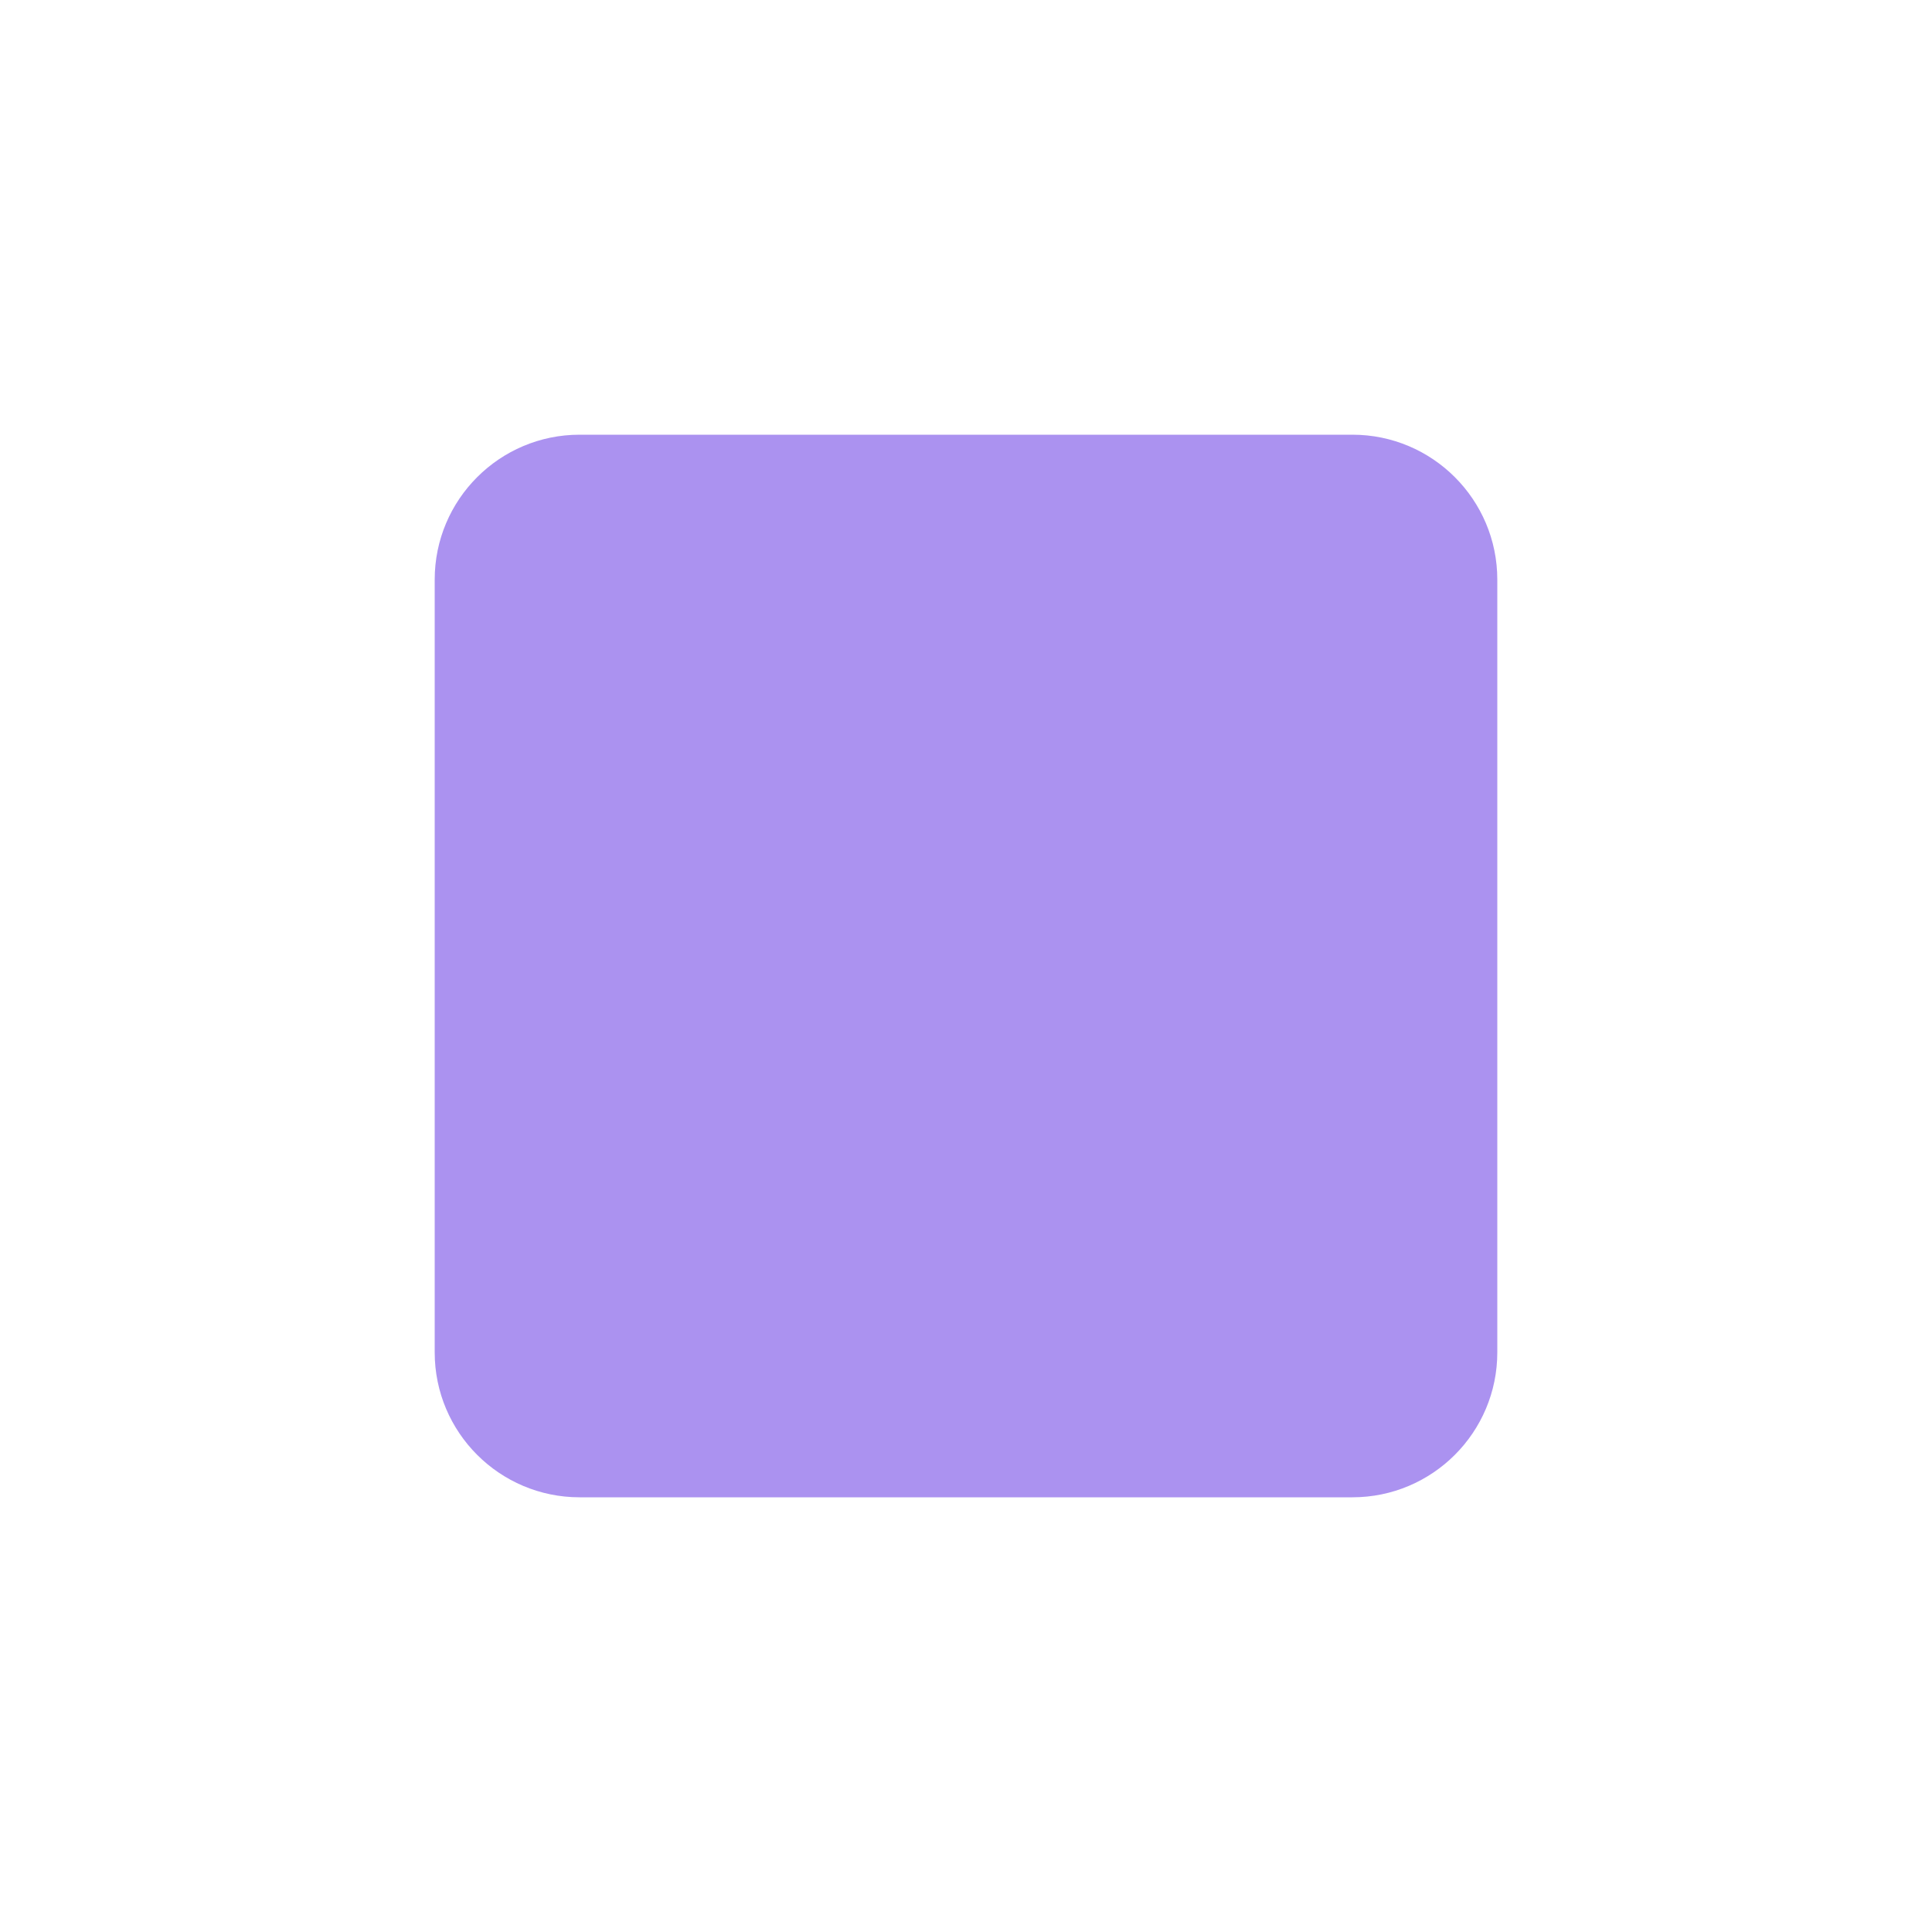 <svg width="20" height="20" viewBox="0 0 20 20" fill="none" xmlns="http://www.w3.org/2000/svg">
<path d="M6 4.5H14C14.828 4.5 15.5 5.172 15.5 6V14C15.5 14.828 14.828 15.5 14 15.5H6C5.172 15.5 4.5 14.828 4.5 14V6C4.5 5.172 5.172 4.5 6 4.5Z" fill="#AB92F0"/>
</svg>
